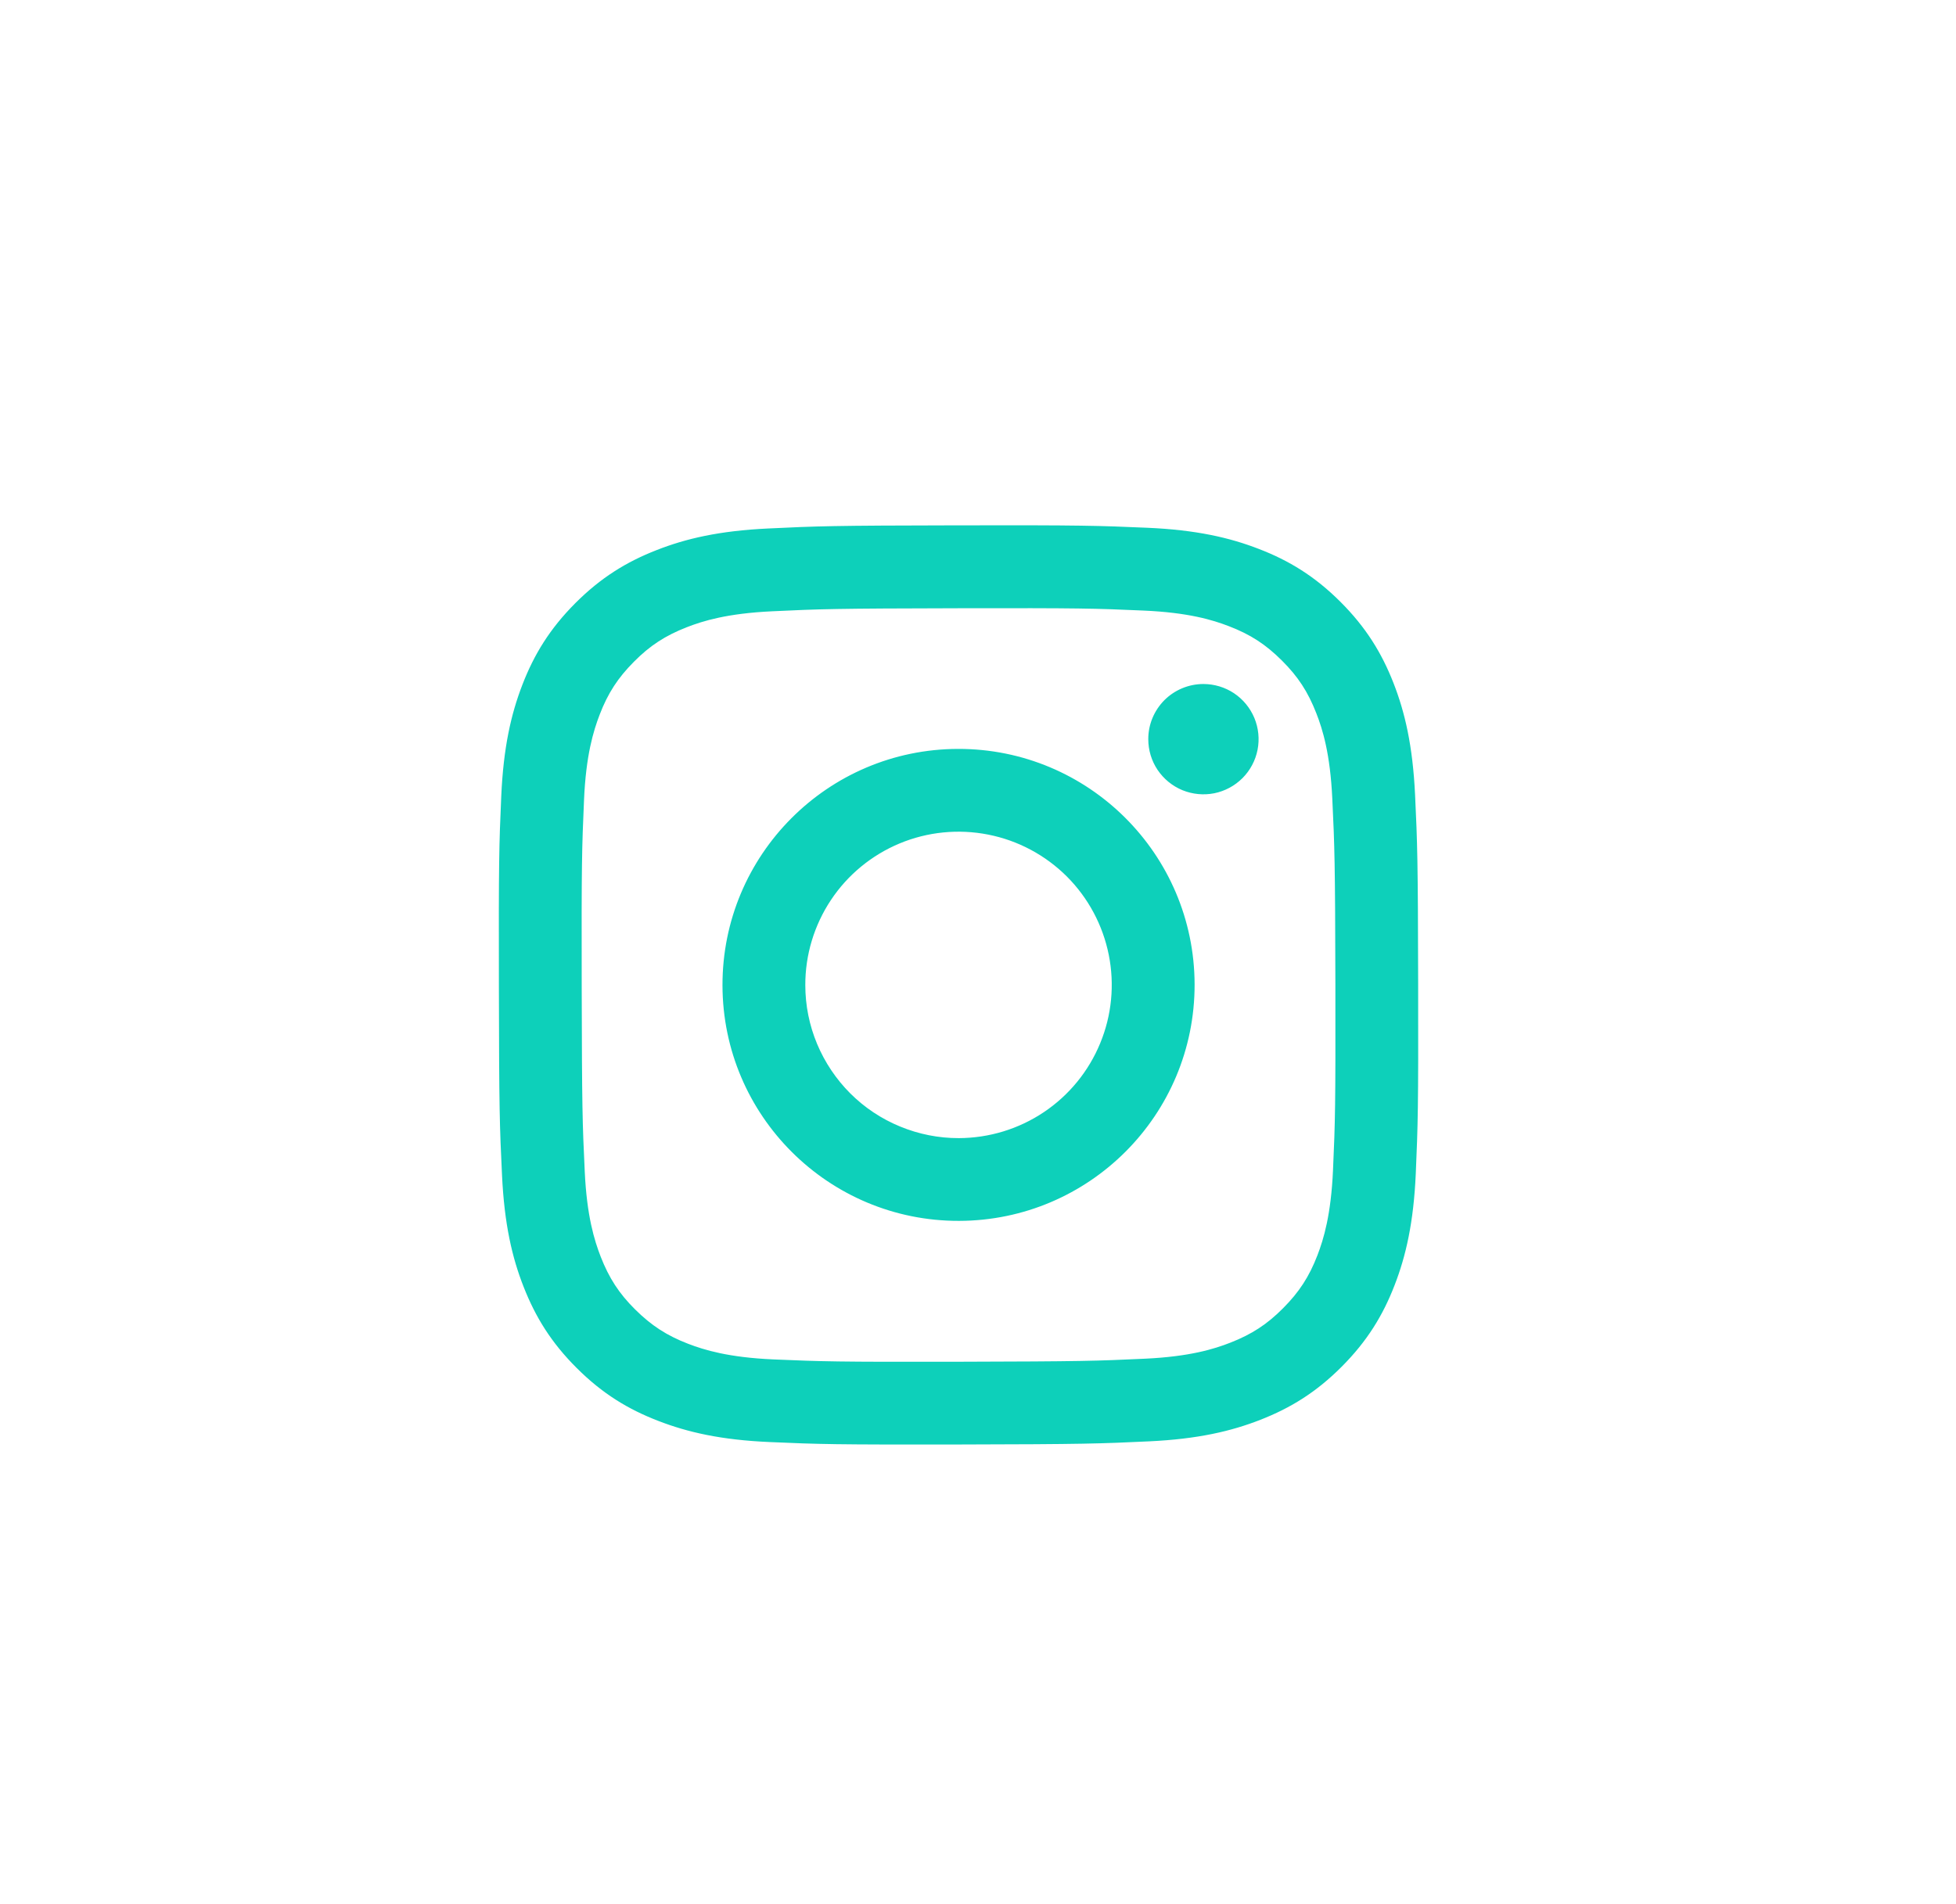<svg width="38" height="37" viewBox="0 0 38 37" fill="none" xmlns="http://www.w3.org/2000/svg">
<path d="M14.923 10.269C13.972 10.314 13.323 10.466 12.756 10.689C12.169 10.918 11.671 11.225 11.176 11.721C10.681 12.218 10.376 12.716 10.149 13.304C9.929 13.873 9.78 14.522 9.738 15.473C9.696 16.424 9.687 16.73 9.692 19.155C9.696 21.58 9.707 21.884 9.753 22.837C9.798 23.787 9.949 24.436 10.172 25.003C10.402 25.59 10.708 26.088 11.205 26.583C11.702 27.079 12.2 27.383 12.79 27.61C13.358 27.83 14.007 27.98 14.958 28.021C15.909 28.063 16.215 28.072 18.639 28.068C21.064 28.063 21.369 28.052 22.322 28.007C23.274 27.962 23.919 27.81 24.487 27.588C25.074 27.358 25.572 27.052 26.067 26.555C26.562 26.058 26.867 25.559 27.094 24.971C27.314 24.403 27.463 23.753 27.505 22.803C27.546 21.85 27.556 21.546 27.551 19.121C27.547 16.696 27.536 16.392 27.491 15.439C27.445 14.487 27.294 13.84 27.072 13.272C26.842 12.685 26.536 12.188 26.039 11.692C25.542 11.197 25.043 10.892 24.455 10.666C23.887 10.446 23.237 10.296 22.287 10.255C21.336 10.214 21.03 10.203 18.604 10.208C16.179 10.212 15.875 10.223 14.923 10.269ZM15.027 26.415C14.156 26.377 13.683 26.232 13.368 26.111C12.951 25.95 12.654 25.756 12.34 25.445C12.026 25.134 11.833 24.835 11.67 24.419C11.548 24.104 11.4 23.632 11.36 22.761C11.315 21.82 11.306 21.537 11.301 19.153C11.296 16.768 11.305 16.486 11.346 15.545C11.383 14.675 11.529 14.201 11.65 13.886C11.81 13.469 12.004 13.172 12.316 12.858C12.627 12.544 12.925 12.351 13.341 12.188C13.656 12.065 14.129 11.919 14.999 11.878C15.941 11.833 16.223 11.824 18.607 11.819C20.991 11.814 21.274 11.822 22.216 11.864C23.086 11.902 23.56 12.046 23.875 12.168C24.292 12.328 24.589 12.521 24.903 12.834C25.217 13.146 25.41 13.442 25.573 13.86C25.696 14.174 25.842 14.646 25.883 15.517C25.928 16.459 25.938 16.741 25.943 19.125C25.947 21.509 25.939 21.792 25.897 22.733C25.859 23.604 25.715 24.077 25.594 24.392C25.433 24.809 25.239 25.107 24.927 25.42C24.615 25.734 24.318 25.927 23.901 26.09C23.587 26.213 23.114 26.36 22.244 26.401C21.302 26.445 21.02 26.454 18.635 26.46C16.25 26.465 15.969 26.455 15.027 26.415M22.308 14.364C22.308 14.576 22.371 14.784 22.489 14.96C22.608 15.136 22.775 15.273 22.971 15.354C23.167 15.434 23.383 15.455 23.59 15.414C23.798 15.372 23.989 15.269 24.139 15.119C24.288 14.969 24.39 14.778 24.431 14.57C24.472 14.362 24.45 14.146 24.369 13.951C24.287 13.755 24.15 13.588 23.973 13.47C23.797 13.353 23.589 13.291 23.377 13.291C23.093 13.292 22.821 13.405 22.62 13.606C22.42 13.808 22.307 14.08 22.308 14.364ZM14.036 19.147C14.041 21.68 16.098 23.728 18.63 23.723C21.163 23.718 23.212 21.662 23.208 19.129C23.203 16.596 21.145 14.547 18.613 14.552C16.08 14.557 14.031 16.614 14.036 19.147ZM15.645 19.143C15.643 18.555 15.817 17.979 16.143 17.488C16.469 16.998 16.933 16.616 17.477 16.389C18.02 16.163 18.619 16.103 19.197 16.217C19.774 16.33 20.305 16.613 20.723 17.028C21.14 17.444 21.424 17.974 21.54 18.551C21.656 19.128 21.599 19.727 21.374 20.271C21.15 20.816 20.769 21.282 20.28 21.61C19.791 21.938 19.216 22.113 18.628 22.115C18.236 22.116 17.849 22.039 17.488 21.89C17.126 21.742 16.797 21.523 16.52 21.247C16.244 20.971 16.024 20.643 15.873 20.282C15.723 19.922 15.645 19.535 15.645 19.143Z" fill="#0DD0BA"/>
</svg>
